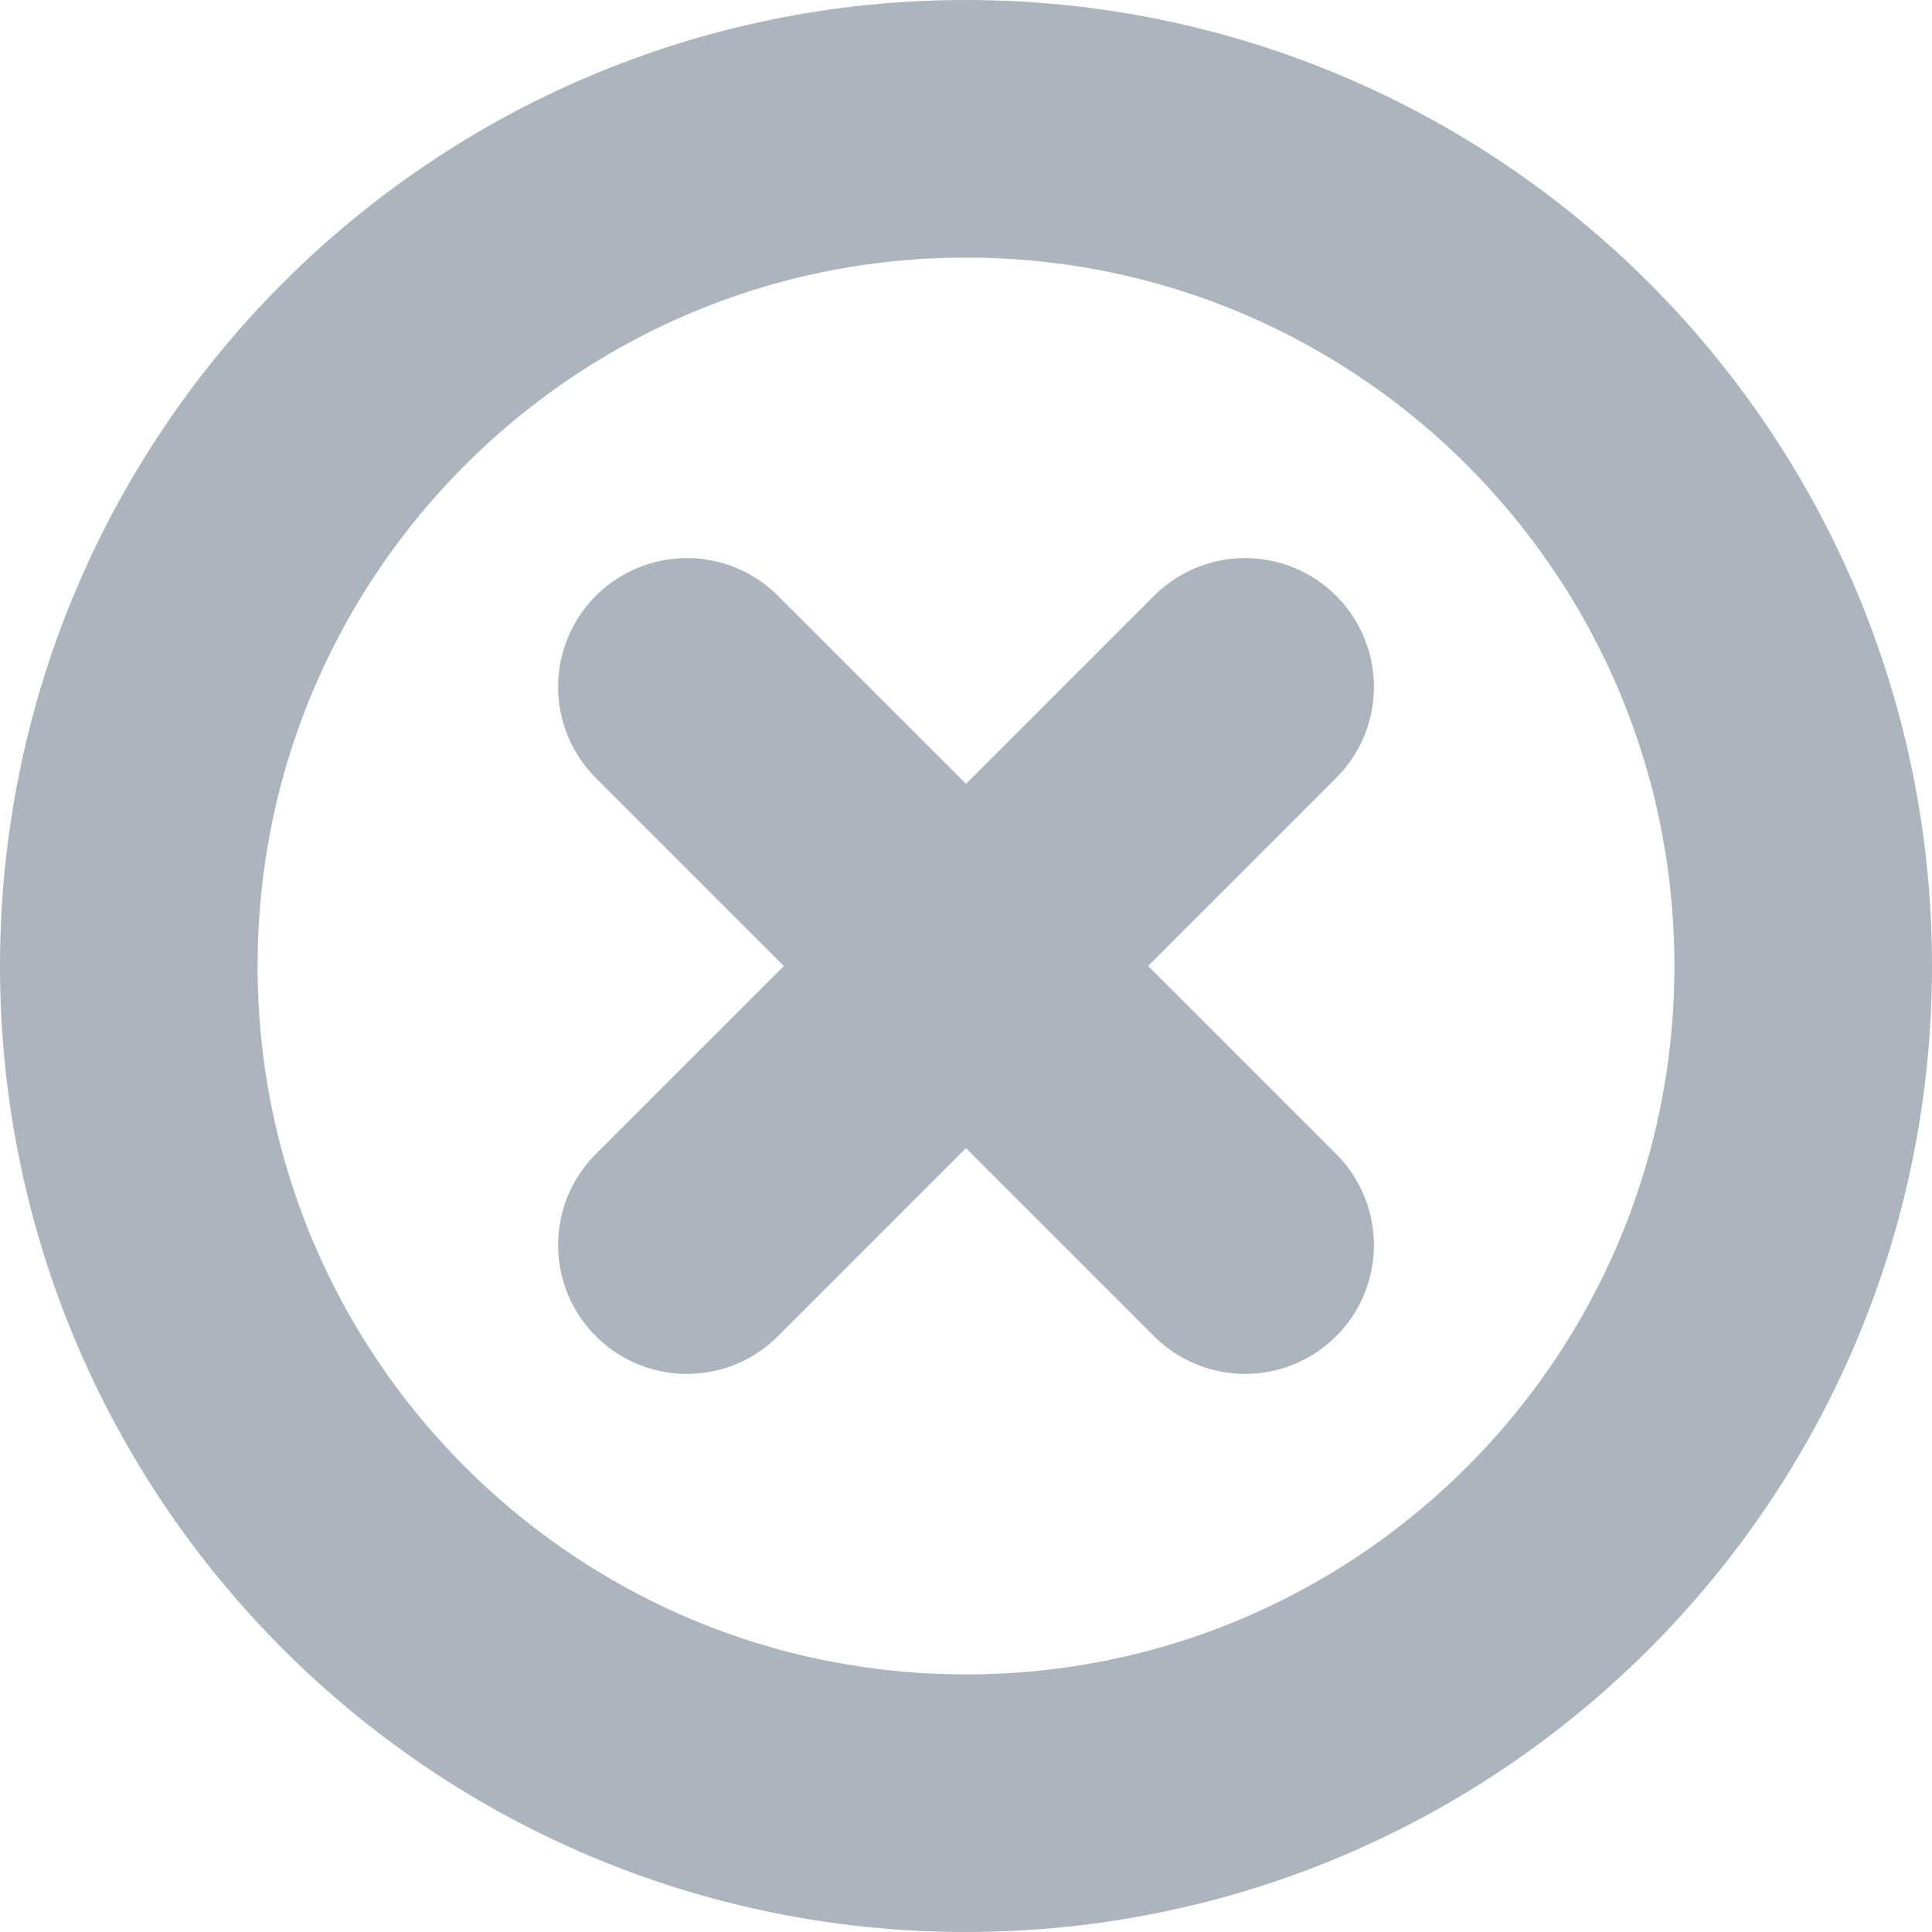 <?xml version="1.0" encoding="UTF-8"?>
<svg width="15px" height="15px" viewBox="0 0 15 15" version="1.1" xmlns="http://www.w3.org/2000/svg" xmlns:xlink="http://www.w3.org/1999/xlink">
    <!-- Generator: Sketch 54.1 (76490) - https://sketchapp.com -->
    <title>CloseButton</title>
    <desc>Created with Sketch.</desc>
    <g id="Page-1" stroke="none" stroke-width="1" fill="none" fill-rule="evenodd">
        <g id="Artboard" transform="translate(-769, -790)" stroke="#ACB5BD" stroke-width="2">
            <g id="CloseButton" transform="translate(770, 791)">
                <path d="M6.5,13 C10.09,13 13,10.09 13,6.5 C13,2.91 10.09,0 6.5,0 C2.91,0 0,2.91 0,6.5 C0,10.09 2.91,13 6.5,13 Z" id="Path"></path>
                <path d="M8.667,4.333 L4.333,8.667" id="Path" stroke-linecap="round" stroke-linejoin="round"></path>
                <path d="M8.667,8.667 L4.333,4.333" id="Path" stroke-linecap="round" stroke-linejoin="round"></path>
            </g>
        </g>
    </g>
</svg>